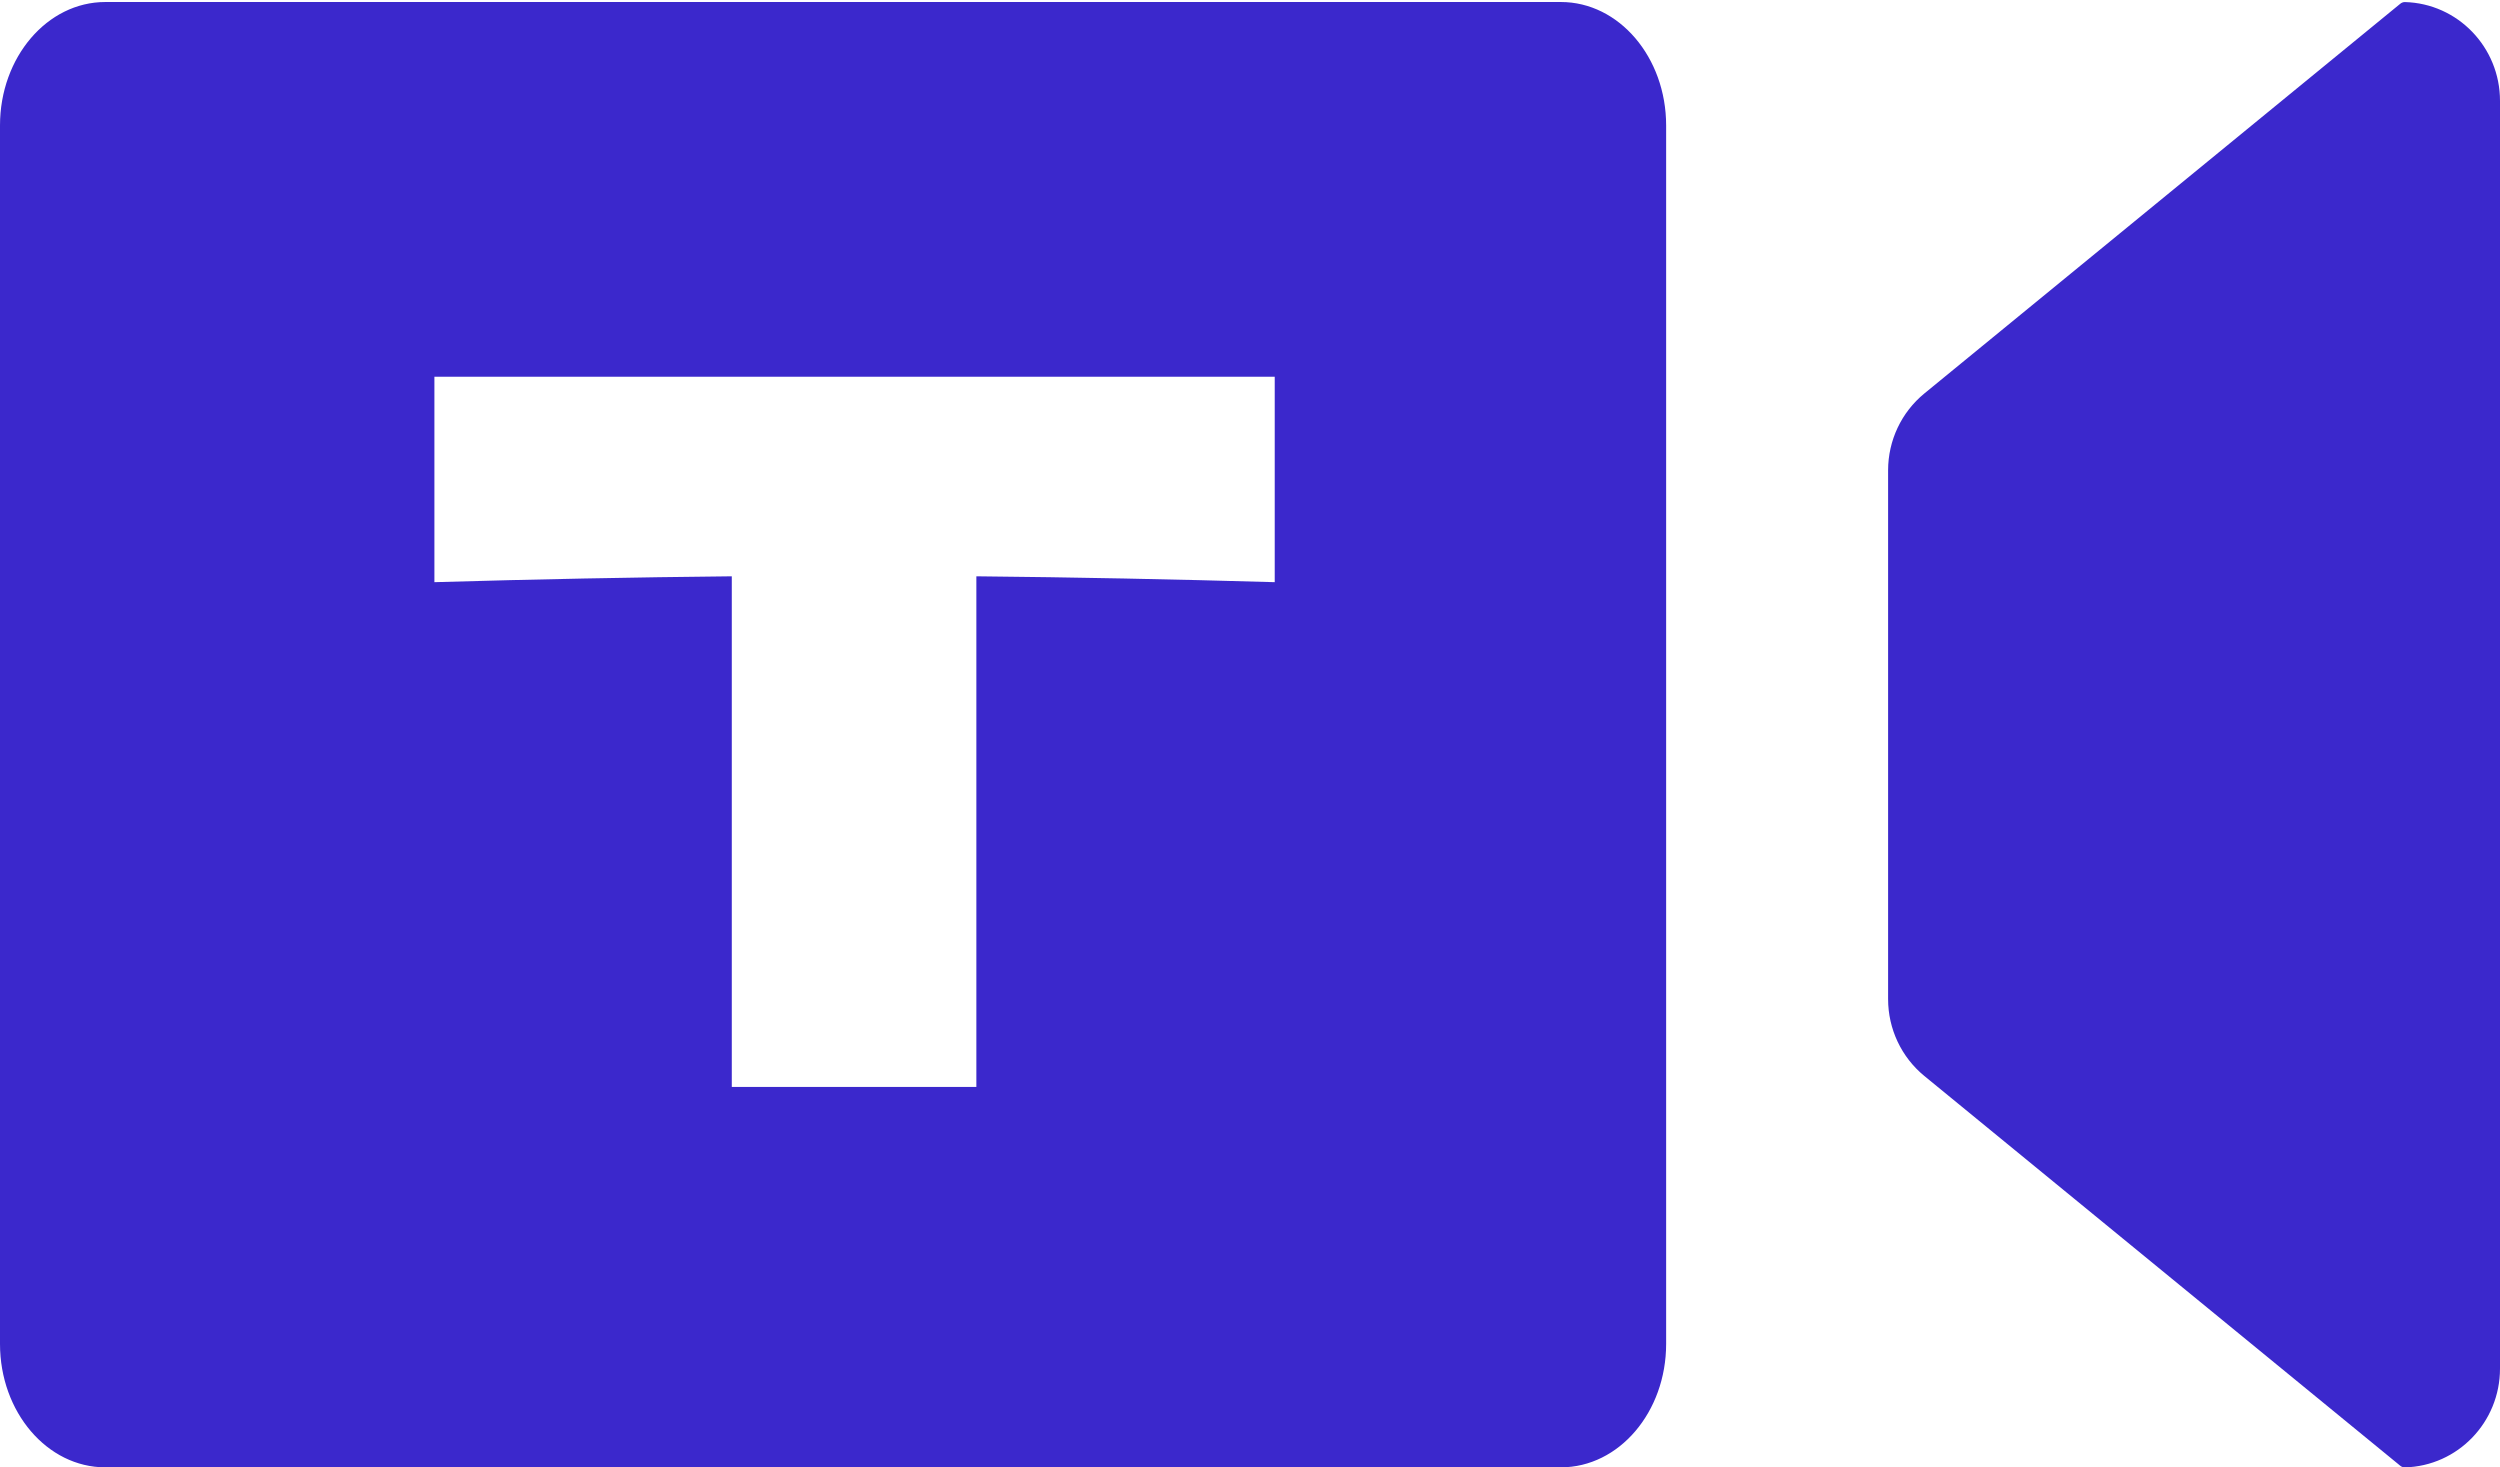 <?xml version="1.0" encoding="UTF-8"?>
<svg width="46px" height="27px" viewBox="0 0 46 27" version="1.1" xmlns="http://www.w3.org/2000/svg" xmlns:xlink="http://www.w3.org/1999/xlink">
    <!-- Generator: Sketch 63.1 (92452) - https://sketch.com -->
    <title>形状结合</title>
    <desc>Created with Sketch.</desc>
    <g id="页面-1" stroke="none" stroke-width="1" fill="none" fill-rule="evenodd">
        <g id="视频" transform="translate(-130, -897)" fill="#3B28CC" fill-rule="nonzero">
            <g id="编组-13" transform="translate(130, 880)">
                <g id="编组" transform="translate(0, 17)">
                    <path d="M28.72,0.037 C29.79,0.037 30.657,1.055 30.657,2.309 L30.657,2.309 L30.657,24.727 C30.657,25.982 29.79,26.999 28.72,26.999 L28.72,26.999 L1.938,26.999 C0.868,26.999 0,25.982 0,24.728 L0,24.728 L0,2.309 C0,1.054 0.868,0.037 1.938,0.037 L1.938,0.037 Z M44.249,0.038 C45.22,0.063 46,0.867 46,1.856 L46,1.856 L46,25.182 C46,26.171 45.22,26.975 44.249,27 C44.219,27.001 44.19,26.99 44.165,26.97 L44.165,26.97 L35.408,19.798 C34.986,19.452 34.741,18.933 34.741,18.384 L34.741,18.384 L34.741,8.654 C34.741,8.105 34.986,7.586 35.408,7.24 L35.408,7.24 L44.165,0.069 C44.19,0.049 44.219,0.038 44.249,0.038 Z M23.455,6.932 L7.993,6.932 L7.993,10.712 C9.847,10.658 11.665,10.622 13.465,10.604 L13.465,20 L17.965,20 L17.965,10.604 C19.765,10.622 21.583,10.658 23.455,10.712 L23.455,6.932 Z" id="形状结合"></path>
                </g>
            </g>
        </g>
    </g>
</svg>